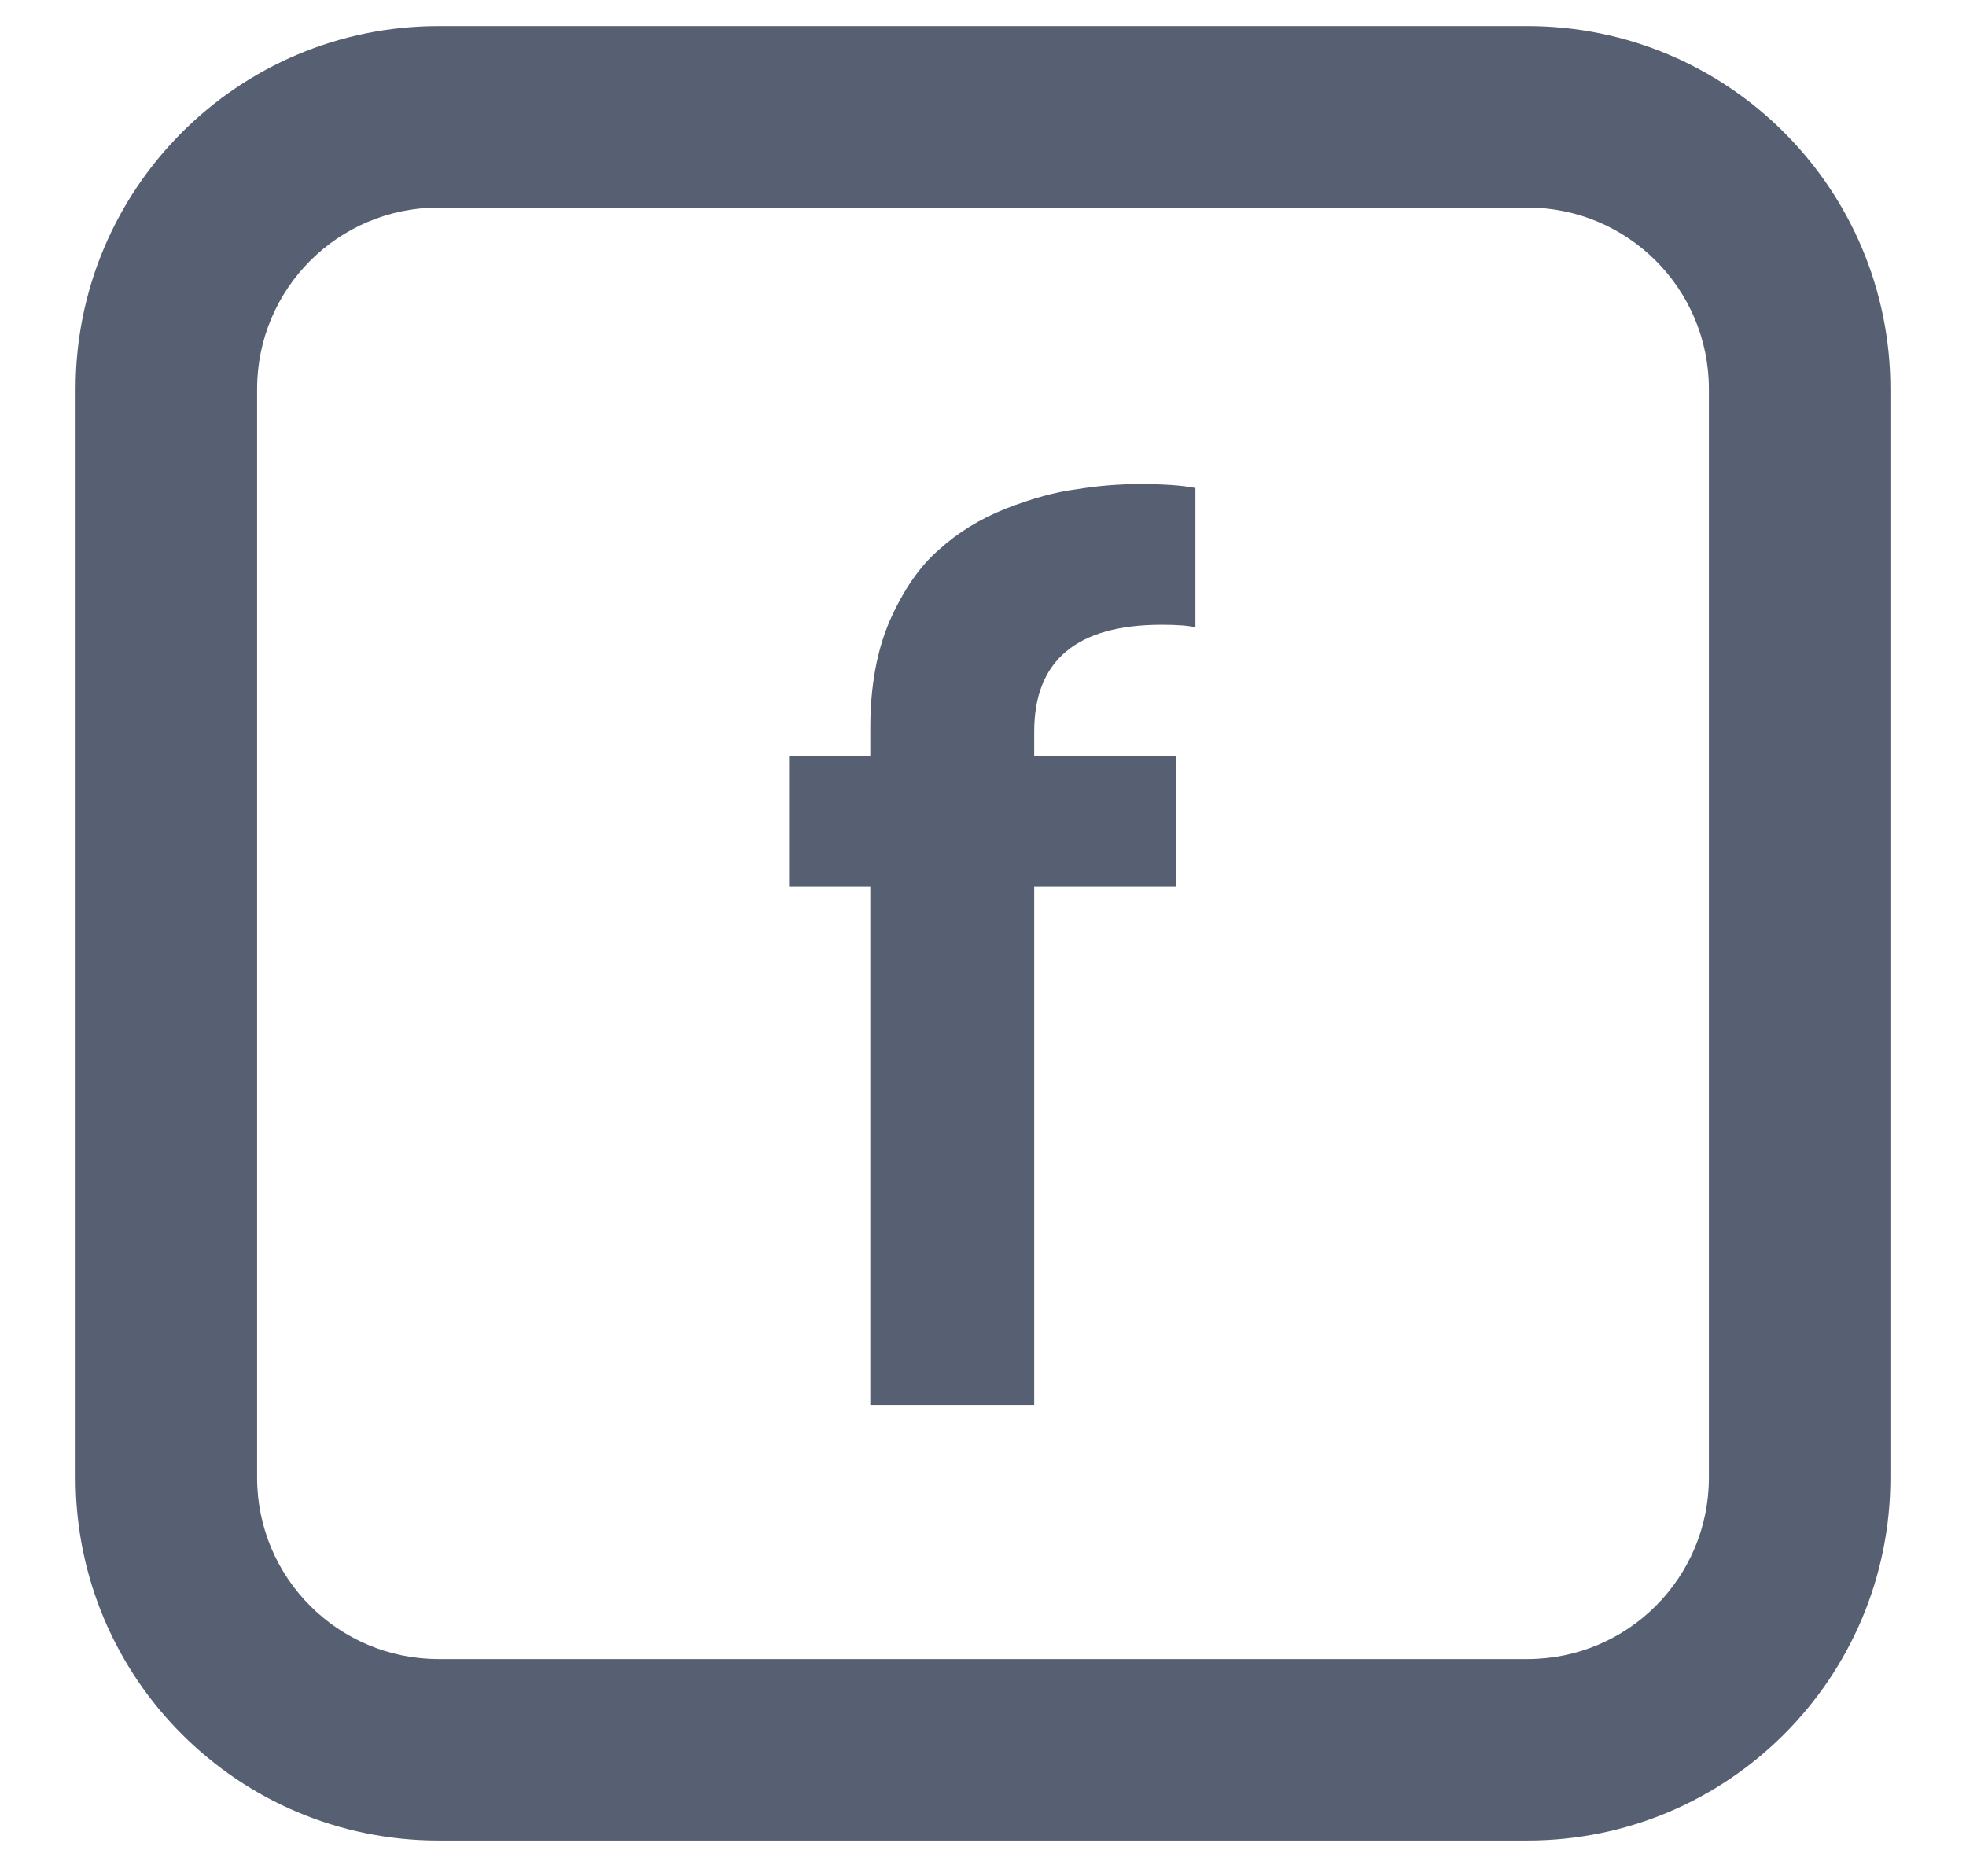 <svg width="22" height="21" viewBox="0 0 22 21" fill="none" xmlns="http://www.w3.org/2000/svg">
<path fill-rule="evenodd" clip-rule="evenodd" d="M17.092 2.323H4.908C3.786 2.323 2.877 3.232 2.877 4.354V16.539C2.877 17.66 3.786 18.569 4.908 18.569H17.092C18.214 18.569 19.123 17.66 19.123 16.539V4.354C19.123 3.232 18.214 2.323 17.092 2.323ZM4.908 0.292C2.665 0.292 0.846 2.111 0.846 4.354V16.539C0.846 18.782 2.665 20.6 4.908 20.6H17.092C19.335 20.6 21.154 18.782 21.154 16.539V4.354C21.154 2.111 19.335 0.292 17.092 0.292H4.908Z" fill="#566072"/>
<path d="M9.739 15.726V9.923H8.83V8.465H9.739V8.147C9.739 7.685 9.811 7.286 9.956 6.949C10.11 6.602 10.293 6.338 10.504 6.155C10.716 5.962 10.966 5.808 11.255 5.693C11.553 5.577 11.818 5.505 12.049 5.476C12.28 5.438 12.516 5.418 12.756 5.418C13.026 5.418 13.233 5.433 13.377 5.462V7.021C13.3 7.002 13.175 6.992 13.002 6.992C12.049 6.992 11.573 7.391 11.573 8.19V8.465H13.161V9.923H11.573V15.726H9.739Z" fill="#566072"/>
</svg>
